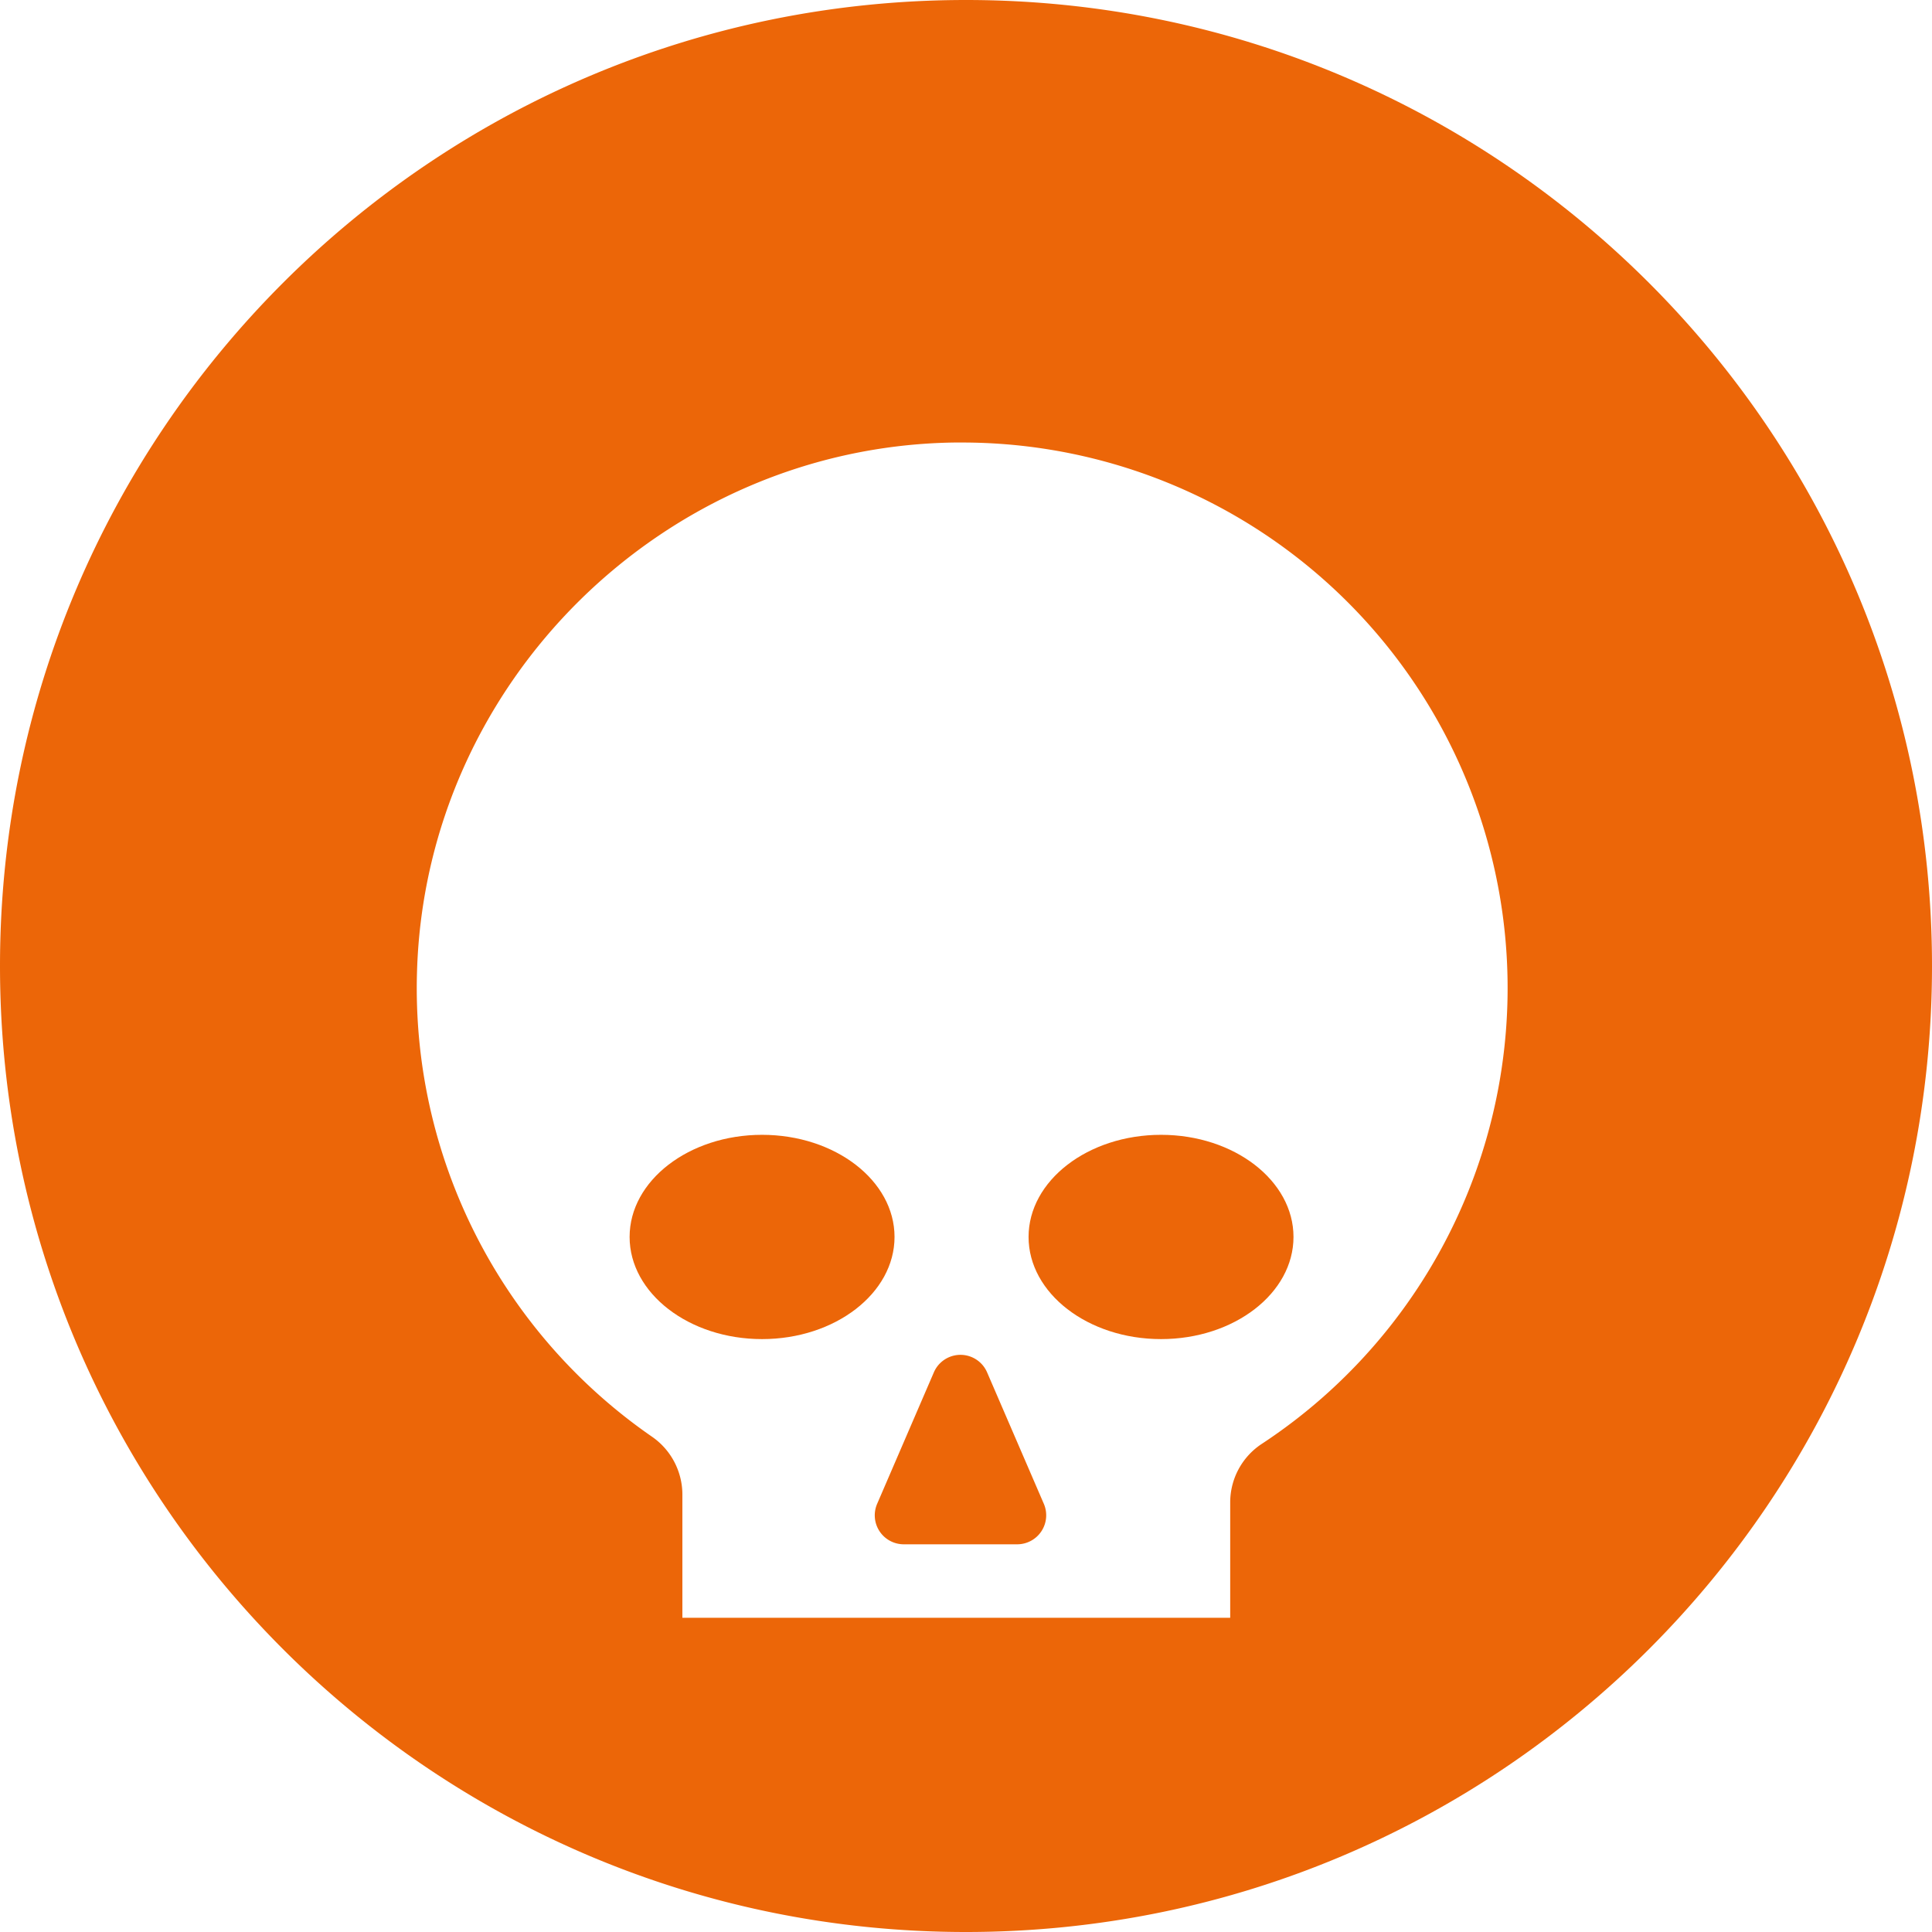 <svg id="Calque_1" data-name="Calque 1" xmlns="http://www.w3.org/2000/svg" viewBox="0 0 547.31 547.31"><defs><style>.cls-1{fill:#ec6608;}</style></defs><title>picto_crane</title><path class="cls-1" d="M583,635.12a19.85,19.85,0,0,0-8.81,16.62V684.3H419V649.47a19.94,19.94,0,0,0-8.52-16.41,154.39,154.39,0,0,1-66.66-131.6c2.31-82.21,70-148.9,152.18-150.1l2.32,0A154.54,154.54,0,0,1,583,635.12M499.34,226c-151.13,0-273.65,122.52-273.65,273.66S348.21,773.31,499.34,773.31,773,650.79,773,499.66,650.48,226,499.34,226" transform="translate(-225.69 -226)"/><path class="cls-1" d="M554.6,547.48c-20.73,0-37.53,13-37.53,28.93s16.8,28.94,37.53,28.94,37.52-13,37.52-28.94-16.8-28.93-37.52-28.93" transform="translate(-225.69 -226)"/><path class="cls-1" d="M441.57,547.48c-20.72,0-37.52,13-37.52,28.93s16.8,28.94,37.52,28.94,37.53-13,37.53-28.94-16.8-28.93-37.53-28.93" transform="translate(-225.69 -226)"/><path class="cls-1" d="M505.32,614.77a8.21,8.21,0,0,0-15.08,0L474.18,652a8.21,8.21,0,0,0,7.54,11.48h32.12A8.22,8.22,0,0,0,521.39,652Z" transform="translate(-225.69 -226)"/></svg>